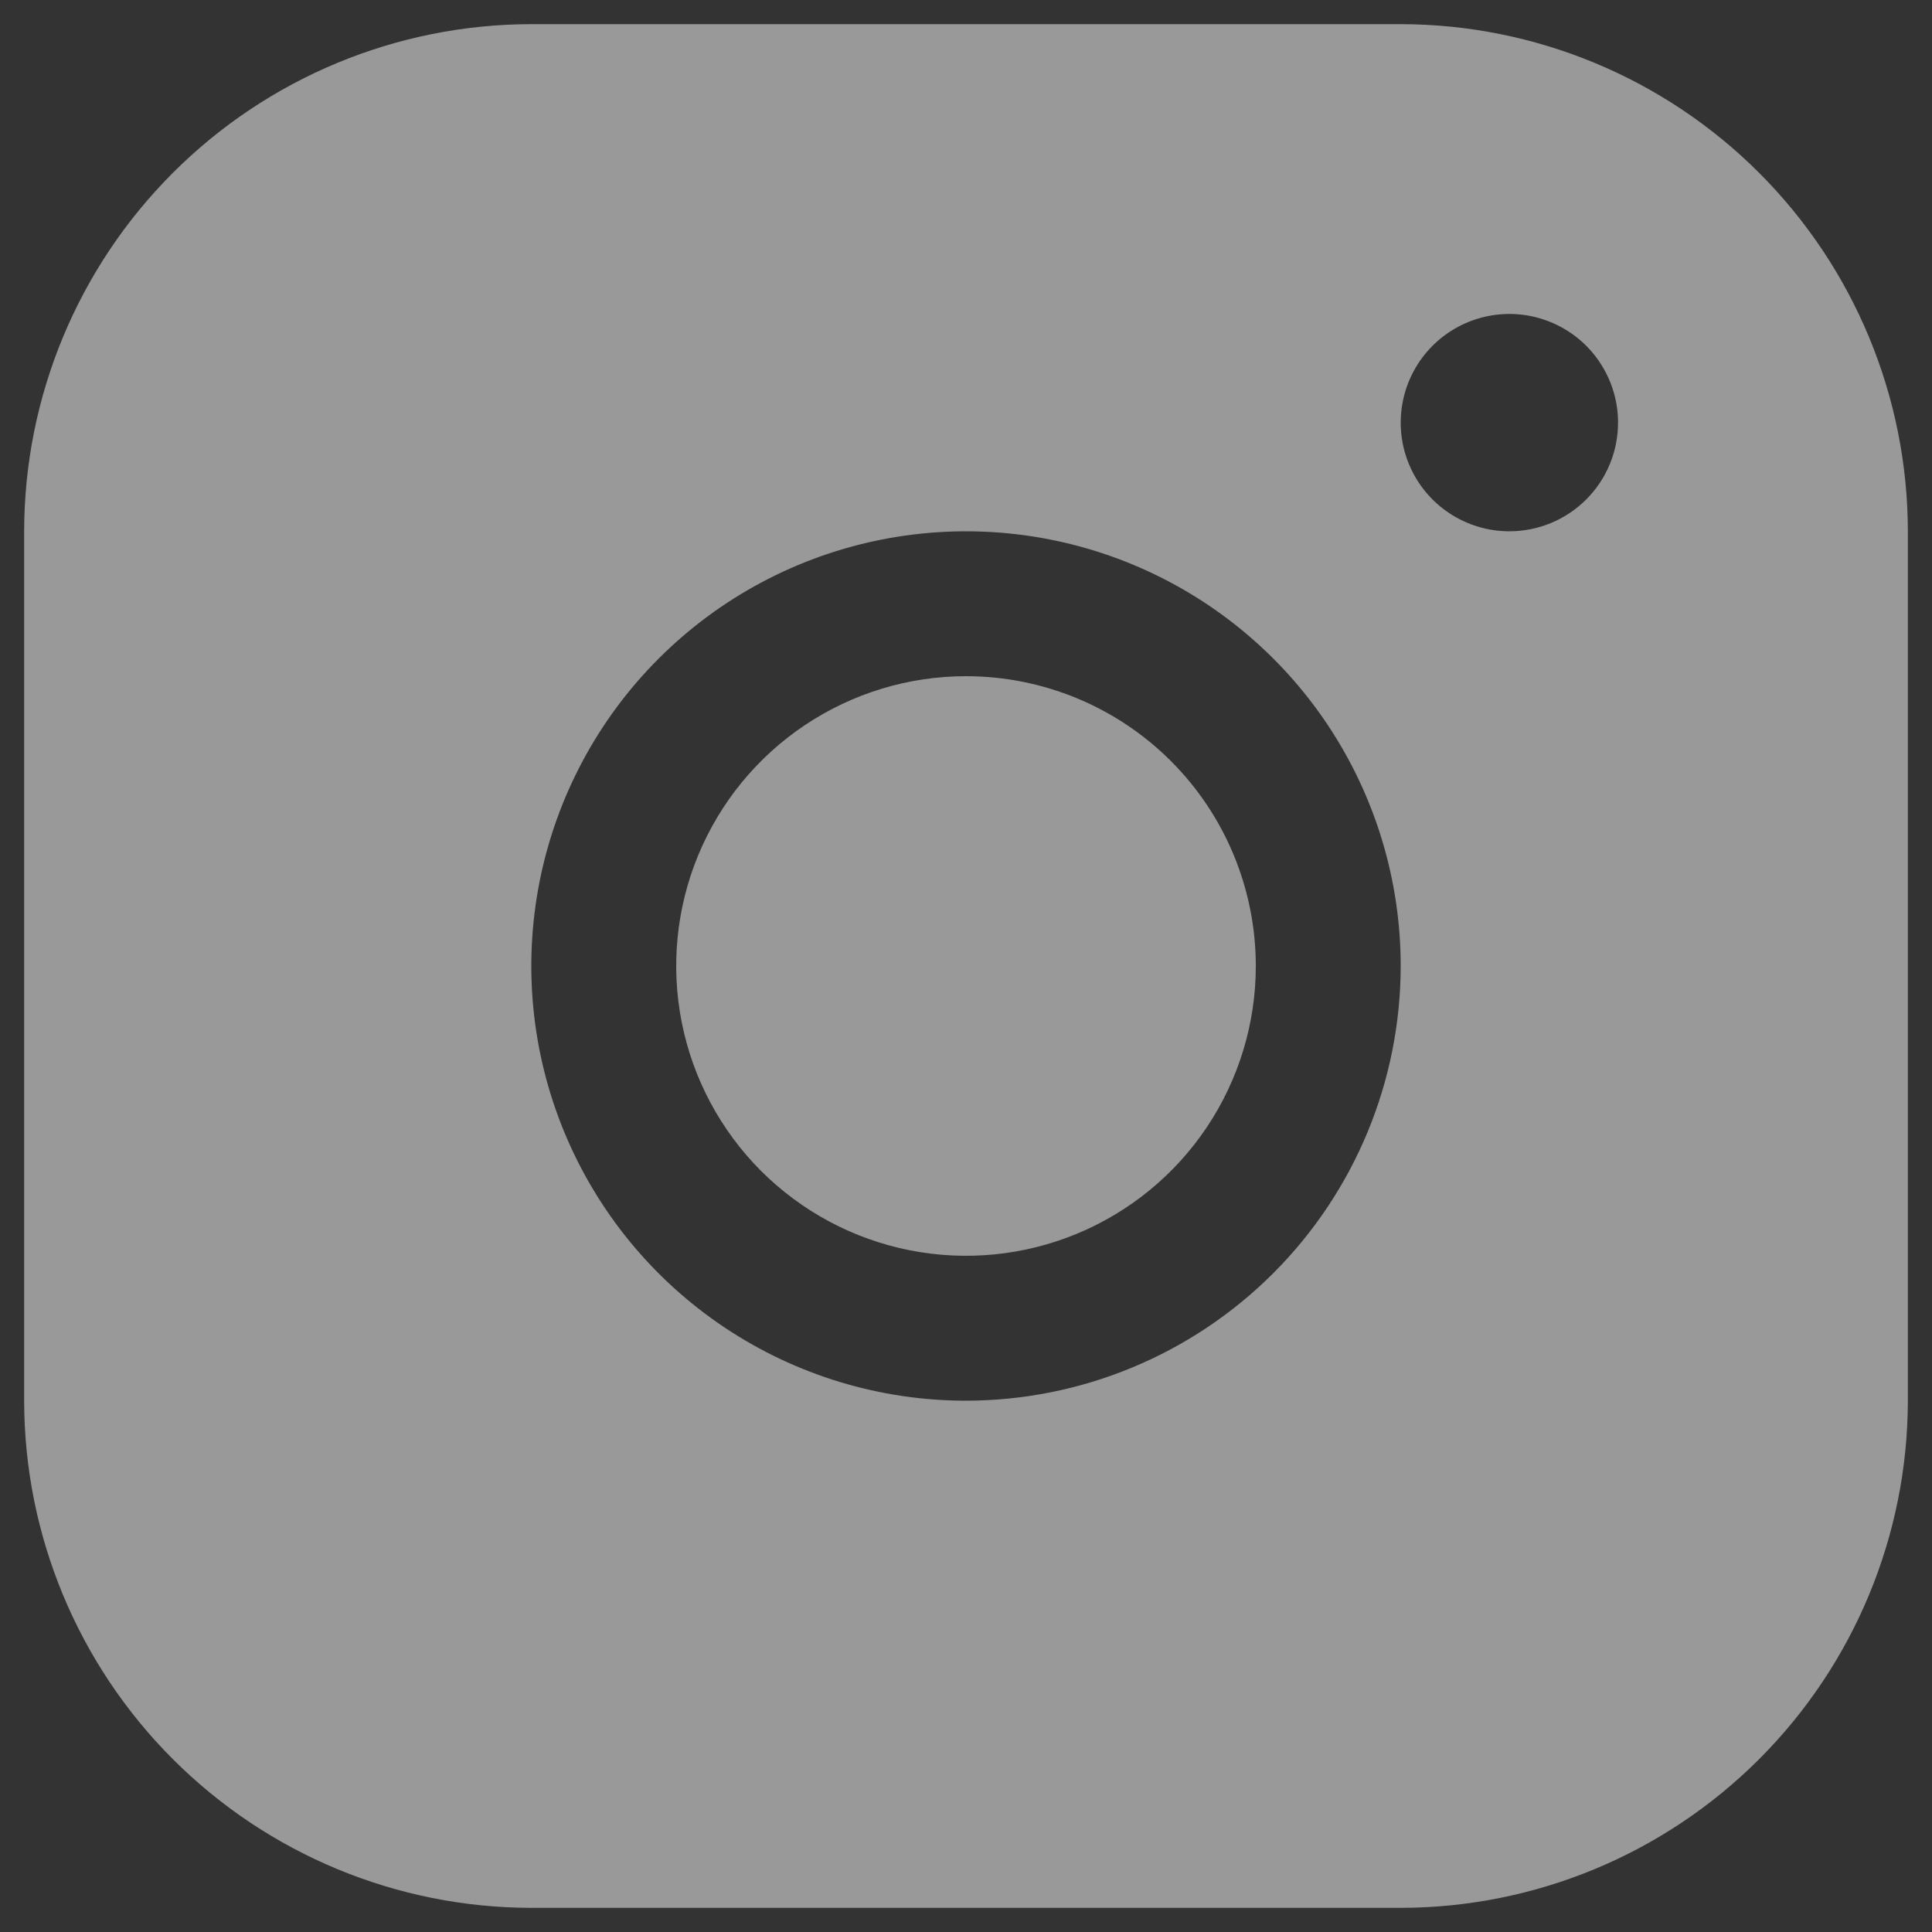 <svg width="70" height="70" viewBox="0 0 70 70" fill="none" xmlns="http://www.w3.org/2000/svg">
<rect x="0" y="0" width="70" height="70" fill="#333333" stroke="none"/>
<path d="M45.5 35C45.5 37.077 44.884 39.107 43.73 40.834C42.577 42.56 40.937 43.906 39.018 44.701C37.099 45.495 34.988 45.703 32.952 45.298C30.915 44.893 29.044 43.893 27.575 42.425C26.107 40.956 25.107 39.085 24.702 37.048C24.297 35.012 24.505 32.9 25.299 30.982C26.094 29.063 27.44 27.423 29.166 26.27C30.893 25.116 32.923 24.5 35 24.5C37.785 24.5 40.456 25.606 42.425 27.575C44.394 29.544 45.5 32.215 45.5 35ZM69.125 19.25V50.75C69.12 55.622 67.182 60.292 63.737 63.737C60.292 67.182 55.622 69.12 50.75 69.125H19.25C14.378 69.12 9.708 67.182 6.263 63.737C2.818 60.292 0.88 55.622 0.875 50.75V19.25C0.88 14.378 2.818 9.708 6.263 6.263C9.708 2.818 14.378 0.88 19.25 0.875H50.75C55.622 0.88 60.292 2.818 63.737 6.263C67.182 9.708 69.12 14.378 69.125 19.25ZM50.75 35C50.75 31.885 49.826 28.84 48.096 26.25C46.365 23.66 43.905 21.641 41.027 20.449C38.149 19.257 34.983 18.945 31.927 19.553C28.872 20.16 26.066 21.66 23.863 23.863C21.66 26.066 20.16 28.872 19.553 31.927C18.945 34.983 19.257 38.149 20.449 41.027C21.641 43.905 23.66 46.365 26.25 48.096C28.84 49.826 31.885 50.75 35 50.75C39.176 50.746 43.179 49.085 46.132 46.132C49.085 43.179 50.746 39.176 50.75 35ZM58.625 15.312C58.625 14.534 58.394 13.773 57.961 13.125C57.529 12.477 56.914 11.973 56.194 11.675C55.475 11.377 54.683 11.299 53.919 11.451C53.156 11.603 52.454 11.978 51.903 12.528C51.353 13.079 50.978 13.78 50.826 14.544C50.674 15.308 50.752 16.1 51.05 16.819C51.348 17.539 51.852 18.154 52.5 18.586C53.148 19.019 53.909 19.25 54.688 19.25C55.732 19.25 56.733 18.835 57.472 18.097C58.21 17.358 58.625 16.357 58.625 15.312Z" fill="white" fill-opacity="0.5"/>
</svg>

